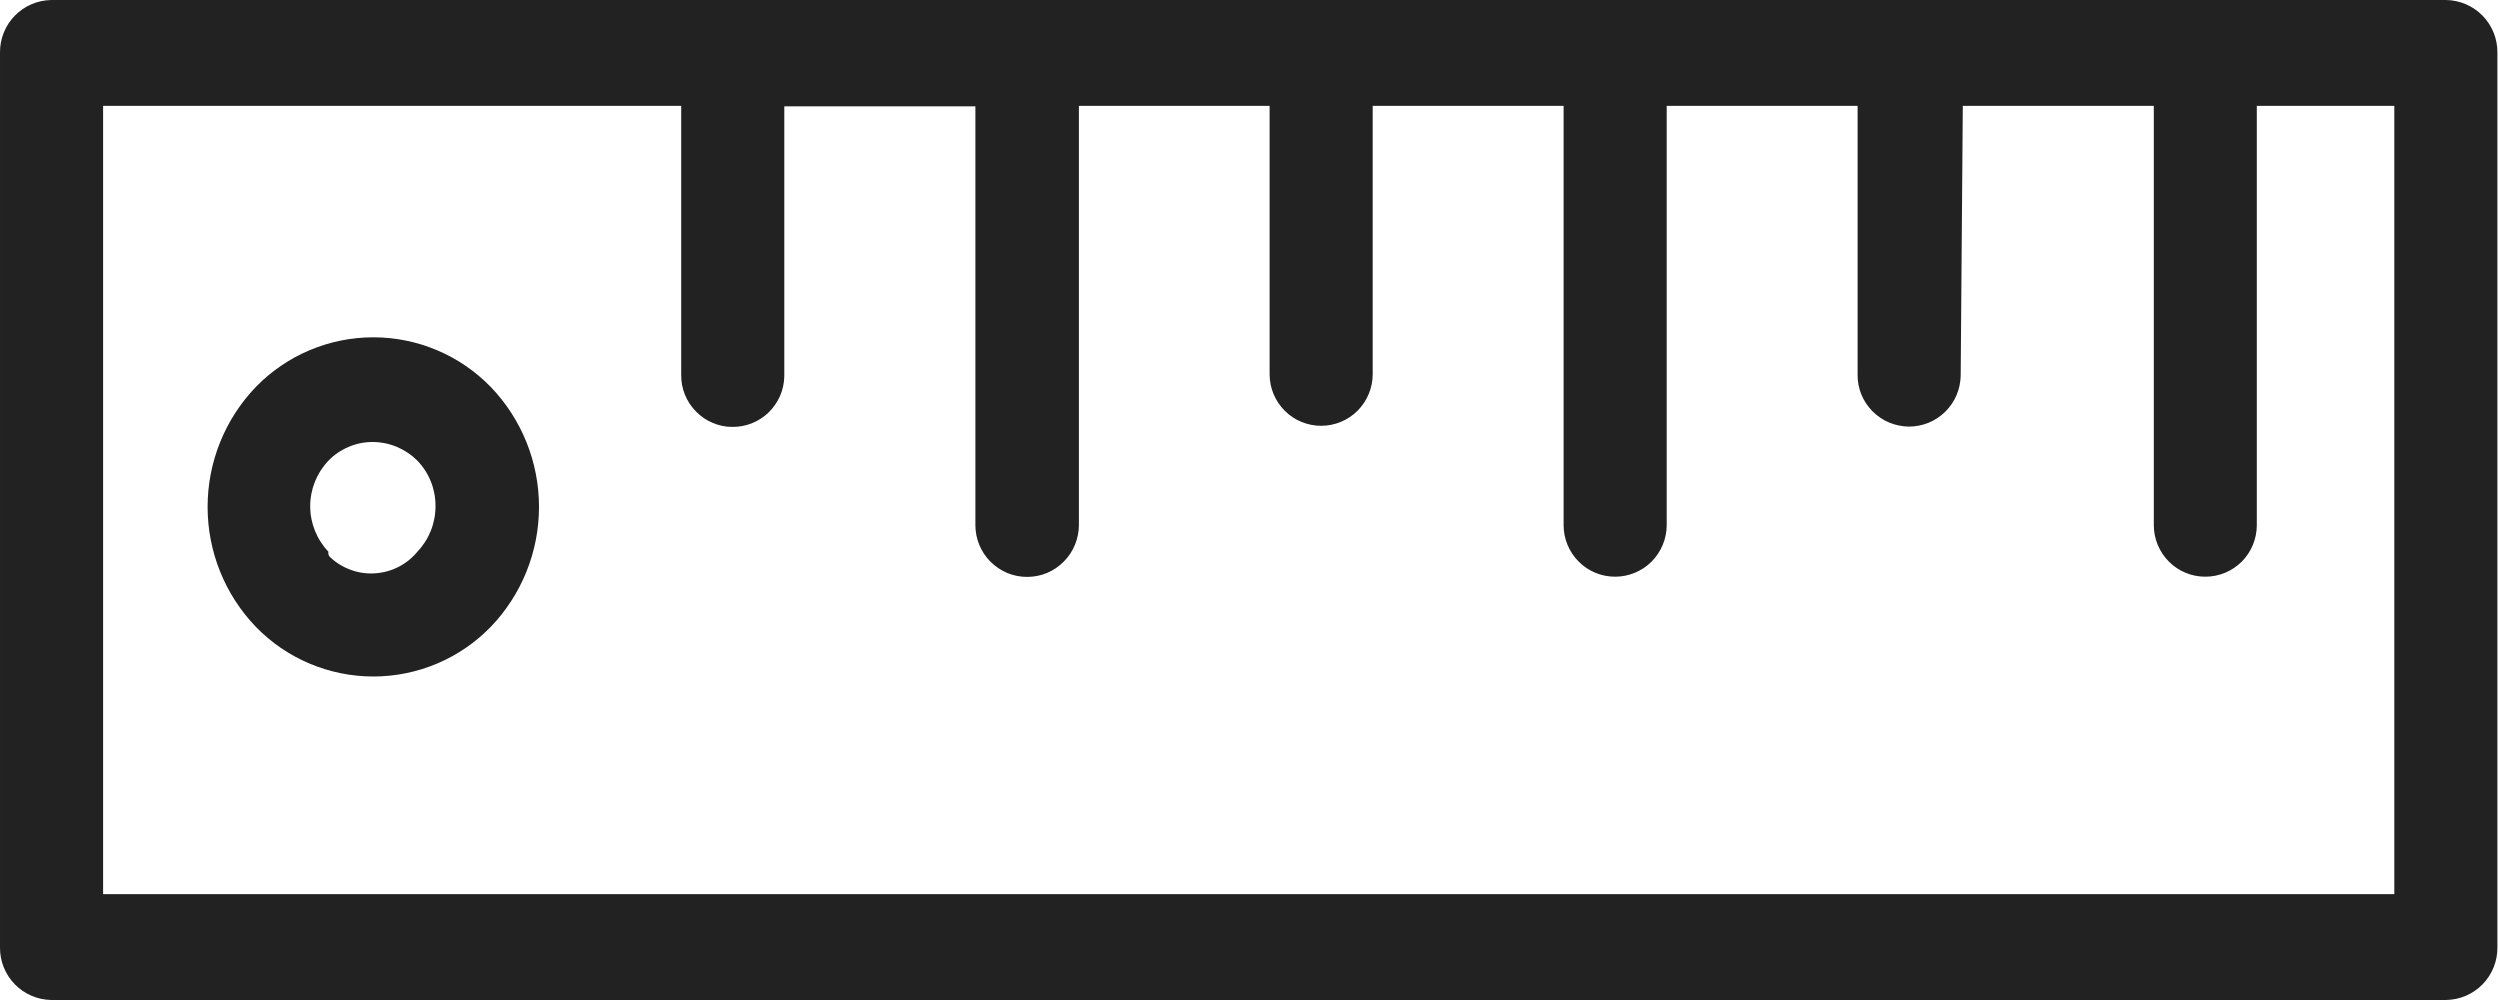 <svg width="25" height="10" viewBox="0 0 25 10" fill="none" xmlns="http://www.w3.org/2000/svg"><path d="M0.516 10C0.447 9.999 0.379 9.985 0.316 9.958C0.253 9.931 0.196 9.892 0.148 9.843C0.1 9.794 0.063 9.736 0.037 9.672C0.012 9.609 -0.001 9.541 4.7298e-05 9.472V0.528C-0.001 0.459 0.012 0.391 0.037 0.328C0.063 0.264 0.1 0.206 0.148 0.157C0.196 0.108 0.253 0.069 0.316 0.042C0.379 0.015 0.447 0.001 0.516 0L24.459 0C24.527 0.001 24.595 0.015 24.658 0.042C24.721 0.069 24.778 0.108 24.826 0.157C24.874 0.206 24.911 0.264 24.937 0.328C24.962 0.391 24.975 0.459 24.974 0.528V9.472C24.975 9.541 24.962 9.609 24.937 9.672C24.911 9.736 24.874 9.794 24.826 9.843C24.778 9.892 24.721 9.931 24.658 9.958C24.595 9.985 24.527 9.999 24.459 10H0.516ZM1.031 8.941H23.943V1.059H22.568V5.251C22.568 5.388 22.514 5.519 22.418 5.616C22.321 5.713 22.19 5.767 22.053 5.767C21.916 5.767 21.785 5.713 21.689 5.616C21.592 5.519 21.538 5.388 21.538 5.251V1.059H19.628L19.607 3.746V3.753C19.606 3.821 19.592 3.888 19.566 3.95C19.54 4.013 19.501 4.069 19.453 4.117C19.405 4.164 19.348 4.202 19.285 4.228C19.222 4.253 19.155 4.266 19.088 4.266C19.02 4.265 18.953 4.251 18.891 4.225C18.828 4.199 18.772 4.16 18.724 4.112C18.677 4.064 18.639 4.007 18.613 3.944C18.588 3.881 18.575 3.814 18.576 3.746V1.059H16.667V5.251C16.667 5.388 16.612 5.519 16.516 5.616C16.419 5.713 16.288 5.767 16.151 5.767C16.014 5.767 15.883 5.713 15.787 5.616C15.69 5.519 15.636 5.388 15.636 5.251V1.059H13.727V3.742C13.727 3.879 13.672 4.01 13.576 4.107C13.479 4.204 13.348 4.258 13.211 4.258C13.075 4.258 12.943 4.204 12.847 4.107C12.75 4.01 12.696 3.879 12.696 3.742V1.059H10.789V5.251C10.789 5.319 10.775 5.386 10.749 5.449C10.723 5.512 10.685 5.569 10.637 5.617C10.589 5.665 10.532 5.704 10.469 5.73C10.406 5.756 10.339 5.769 10.271 5.769C10.203 5.769 10.136 5.756 10.073 5.73C10.011 5.704 9.953 5.665 9.905 5.617C9.857 5.569 9.819 5.512 9.793 5.449C9.767 5.386 9.754 5.319 9.754 5.251V1.063H7.843V3.746V3.761C7.842 3.829 7.828 3.896 7.801 3.958C7.774 4.02 7.735 4.076 7.687 4.124C7.638 4.171 7.581 4.208 7.518 4.233C7.455 4.258 7.388 4.27 7.32 4.269C7.252 4.269 7.185 4.254 7.123 4.227C7.061 4.201 7.005 4.162 6.958 4.113C6.91 4.064 6.873 4.007 6.848 3.944C6.823 3.881 6.811 3.814 6.812 3.746V1.059H1.031V8.941ZM2.559 6.269C2.249 5.947 2.076 5.517 2.076 5.069C2.076 4.621 2.249 4.191 2.559 3.869C2.712 3.712 2.894 3.587 3.096 3.502C3.298 3.417 3.514 3.373 3.733 3.373C3.952 3.373 4.169 3.417 4.37 3.502C4.572 3.587 4.754 3.712 4.907 3.869C5.217 4.191 5.39 4.621 5.39 5.069C5.39 5.517 5.217 5.947 4.907 6.269C4.754 6.426 4.572 6.551 4.37 6.636C4.169 6.721 3.952 6.765 3.733 6.765C3.514 6.765 3.298 6.721 3.096 6.636C2.894 6.551 2.712 6.426 2.559 6.269ZM3.284 4.607C3.167 4.73 3.102 4.893 3.102 5.062C3.102 5.231 3.167 5.394 3.284 5.517C3.282 5.528 3.283 5.539 3.286 5.549C3.29 5.559 3.296 5.568 3.305 5.575C3.364 5.63 3.435 5.673 3.512 5.7C3.589 5.728 3.67 5.739 3.752 5.733C3.833 5.728 3.912 5.706 3.985 5.669C4.058 5.632 4.122 5.58 4.174 5.517C4.291 5.394 4.356 5.23 4.355 5.06C4.356 4.891 4.291 4.728 4.174 4.607C4.115 4.548 4.045 4.501 3.969 4.469C3.892 4.437 3.809 4.42 3.726 4.42C3.644 4.42 3.562 4.436 3.486 4.469C3.41 4.501 3.341 4.548 3.284 4.607Z" fill="#222222"></path></svg>